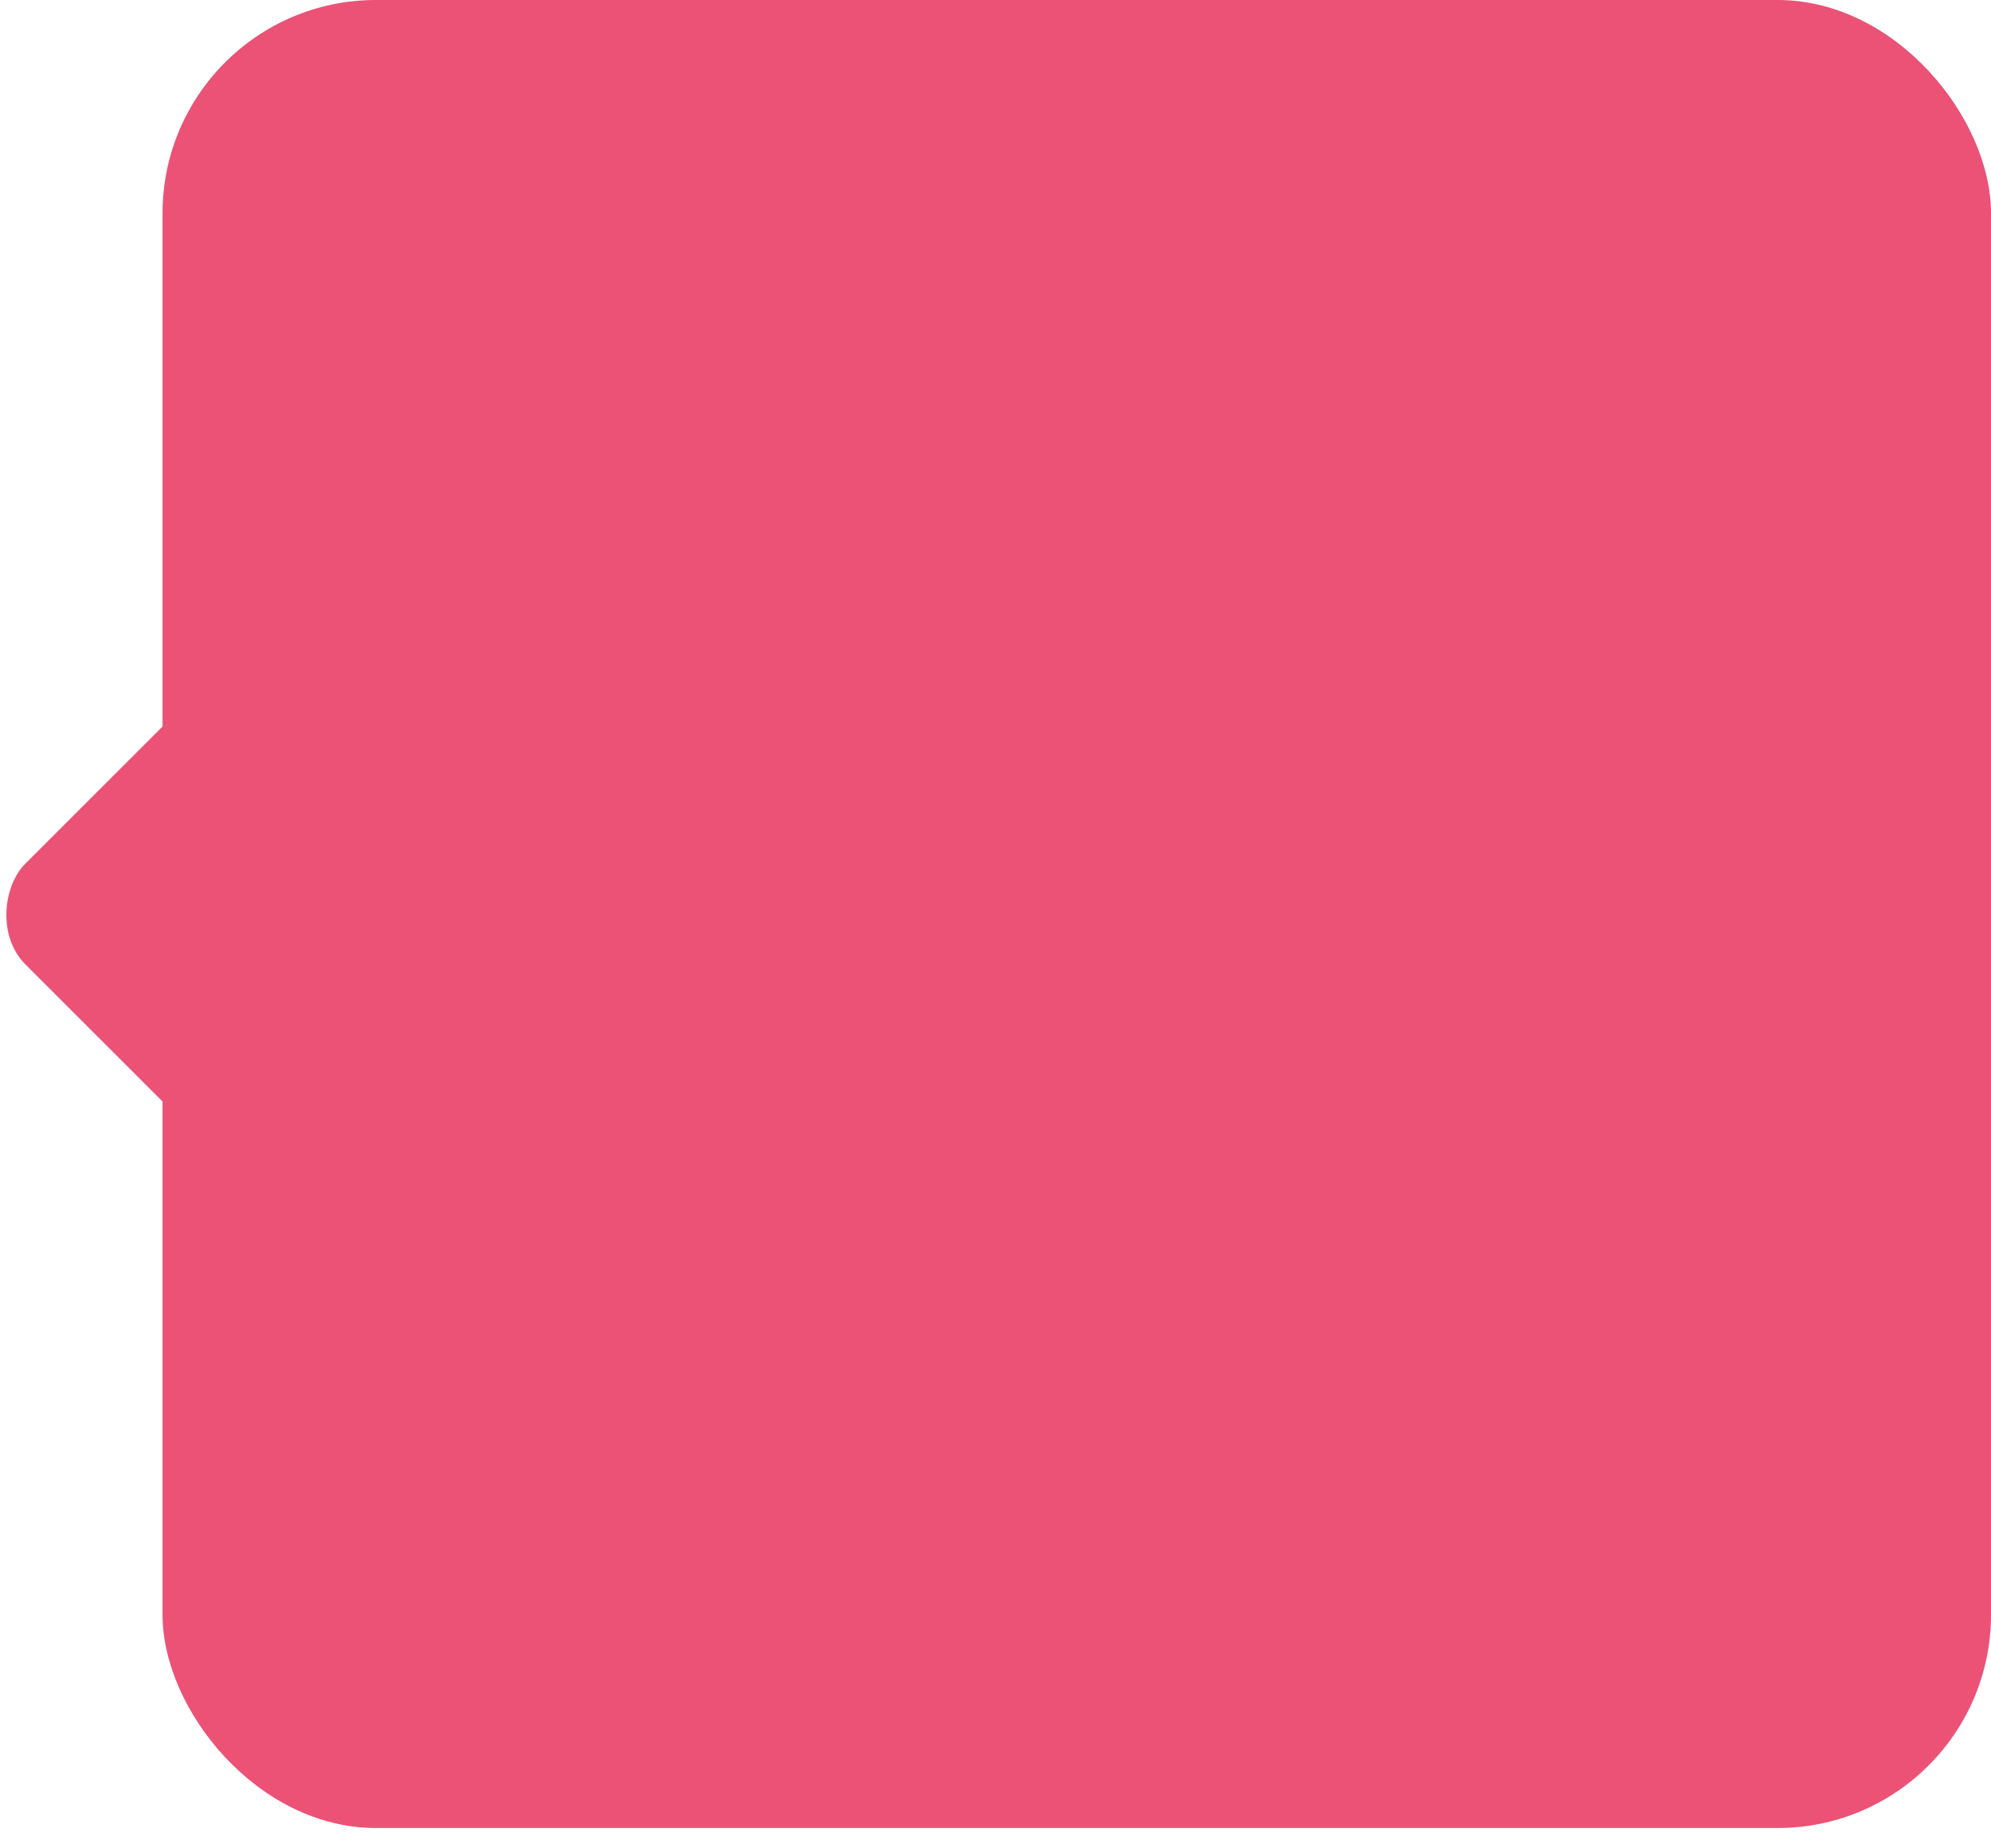 <svg xmlns="http://www.w3.org/2000/svg" width="28" height="26" viewBox="0 0 28 26">
    <g fill="#EB5276" fill-rule="evenodd" transform="translate(-1)">
        <rect width="25.714" height="25.714" x="3.286" rx="3"/>
        <rect width="5.143" height="5.143" x="1.714" y="10.286" rx="1" transform="rotate(45 4.286 12.857)"/>
    </g>
</svg>
